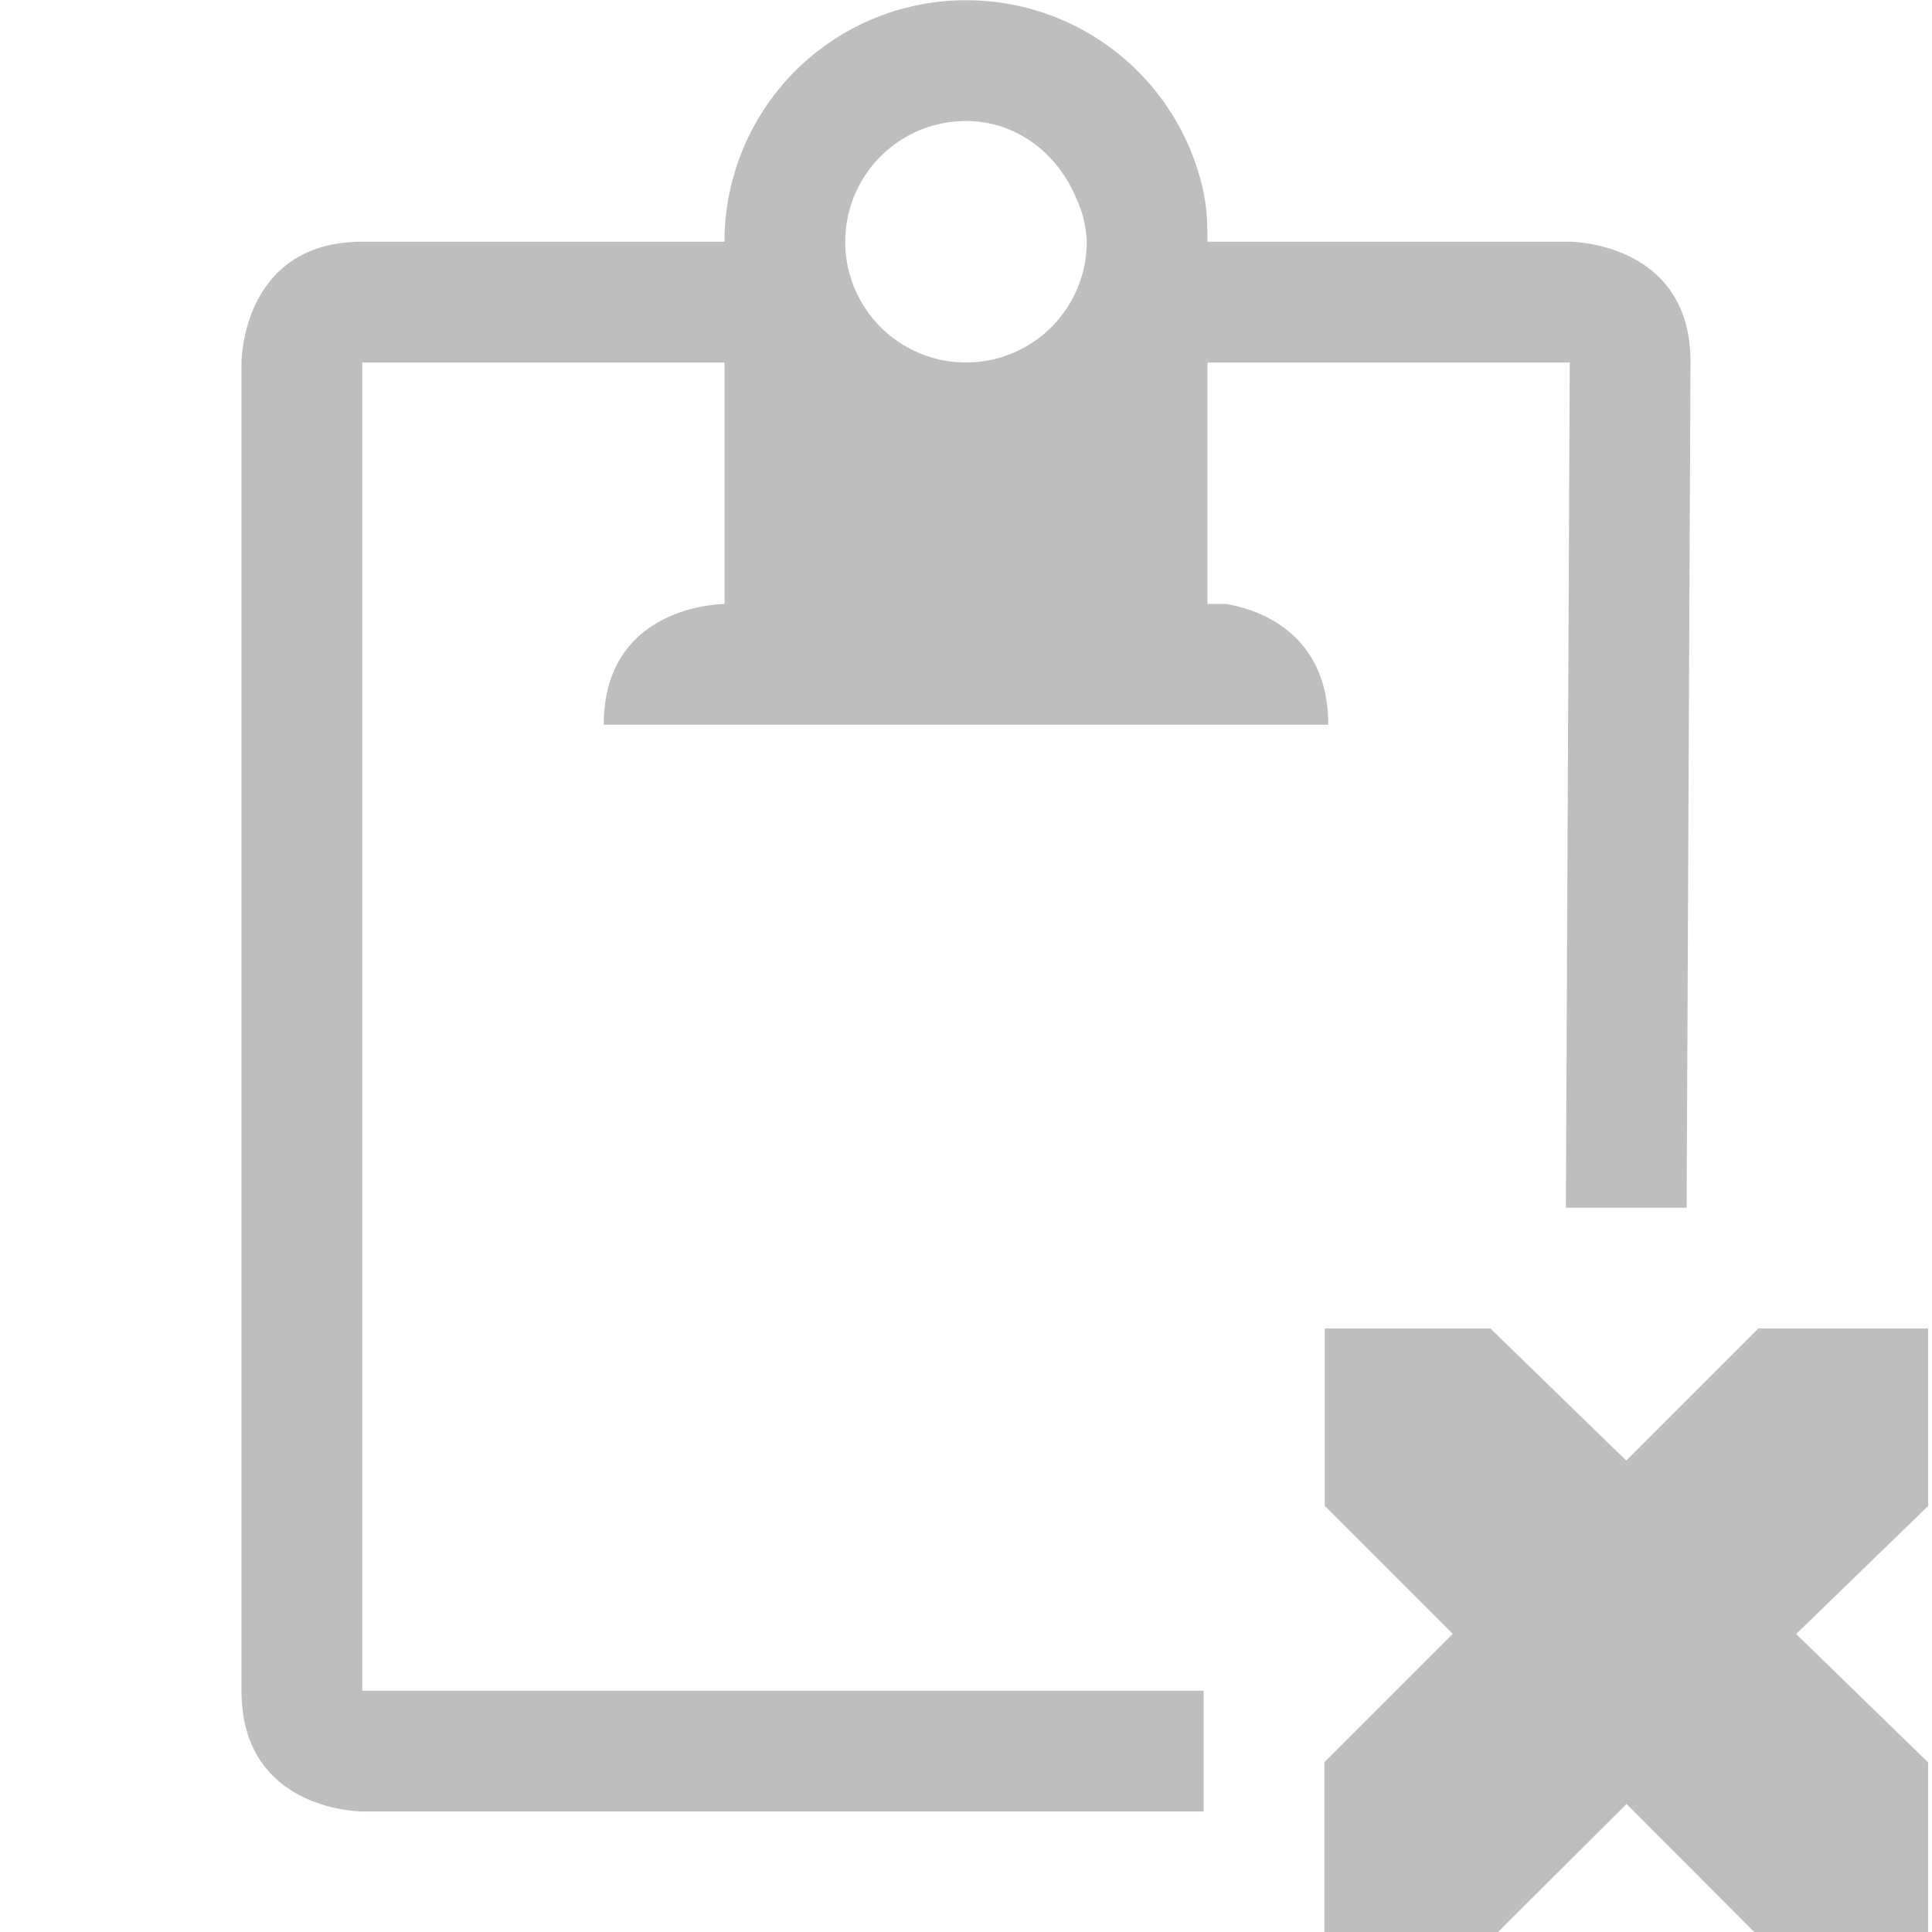 <svg xmlns="http://www.w3.org/2000/svg" height="16.002" width="16"><title>elementary Symbolic Icon Theme</title><g fill="#bebebe"><path d="M8 .002a2 2 0 0 0-2 2H3c-1 0-1 1-1 1v11c0 1 1 1 1 1h6.968v-1H3v-11h3v2s-1 0-1 1h6c0-.75-.563-.953-.844-1H10v-2h3l-.032 7h1l.032-7c.004-1-1-1-1-1h-3c0-.138-.005-.276-.032-.406A2.008 2.008 0 0 0 8 .002zm0 1c.414 0 .754.266.906.625A.94.94 0 0 1 9 2.002a1 1 0 1 1-1-1z" color="#000" overflow="visible"/><path d="M10.968 11.002h1.375l1.125 1.094 1.094-1.094h1.406v1.47l-1.093 1.06 1.093 1.064v1.406H14.53l-1.06-1.062L12.406 16h-1.438v-1.406l1.063-1.063-1.06-1.06V11z" color="#bebebe" overflow="visible"/></g></svg>